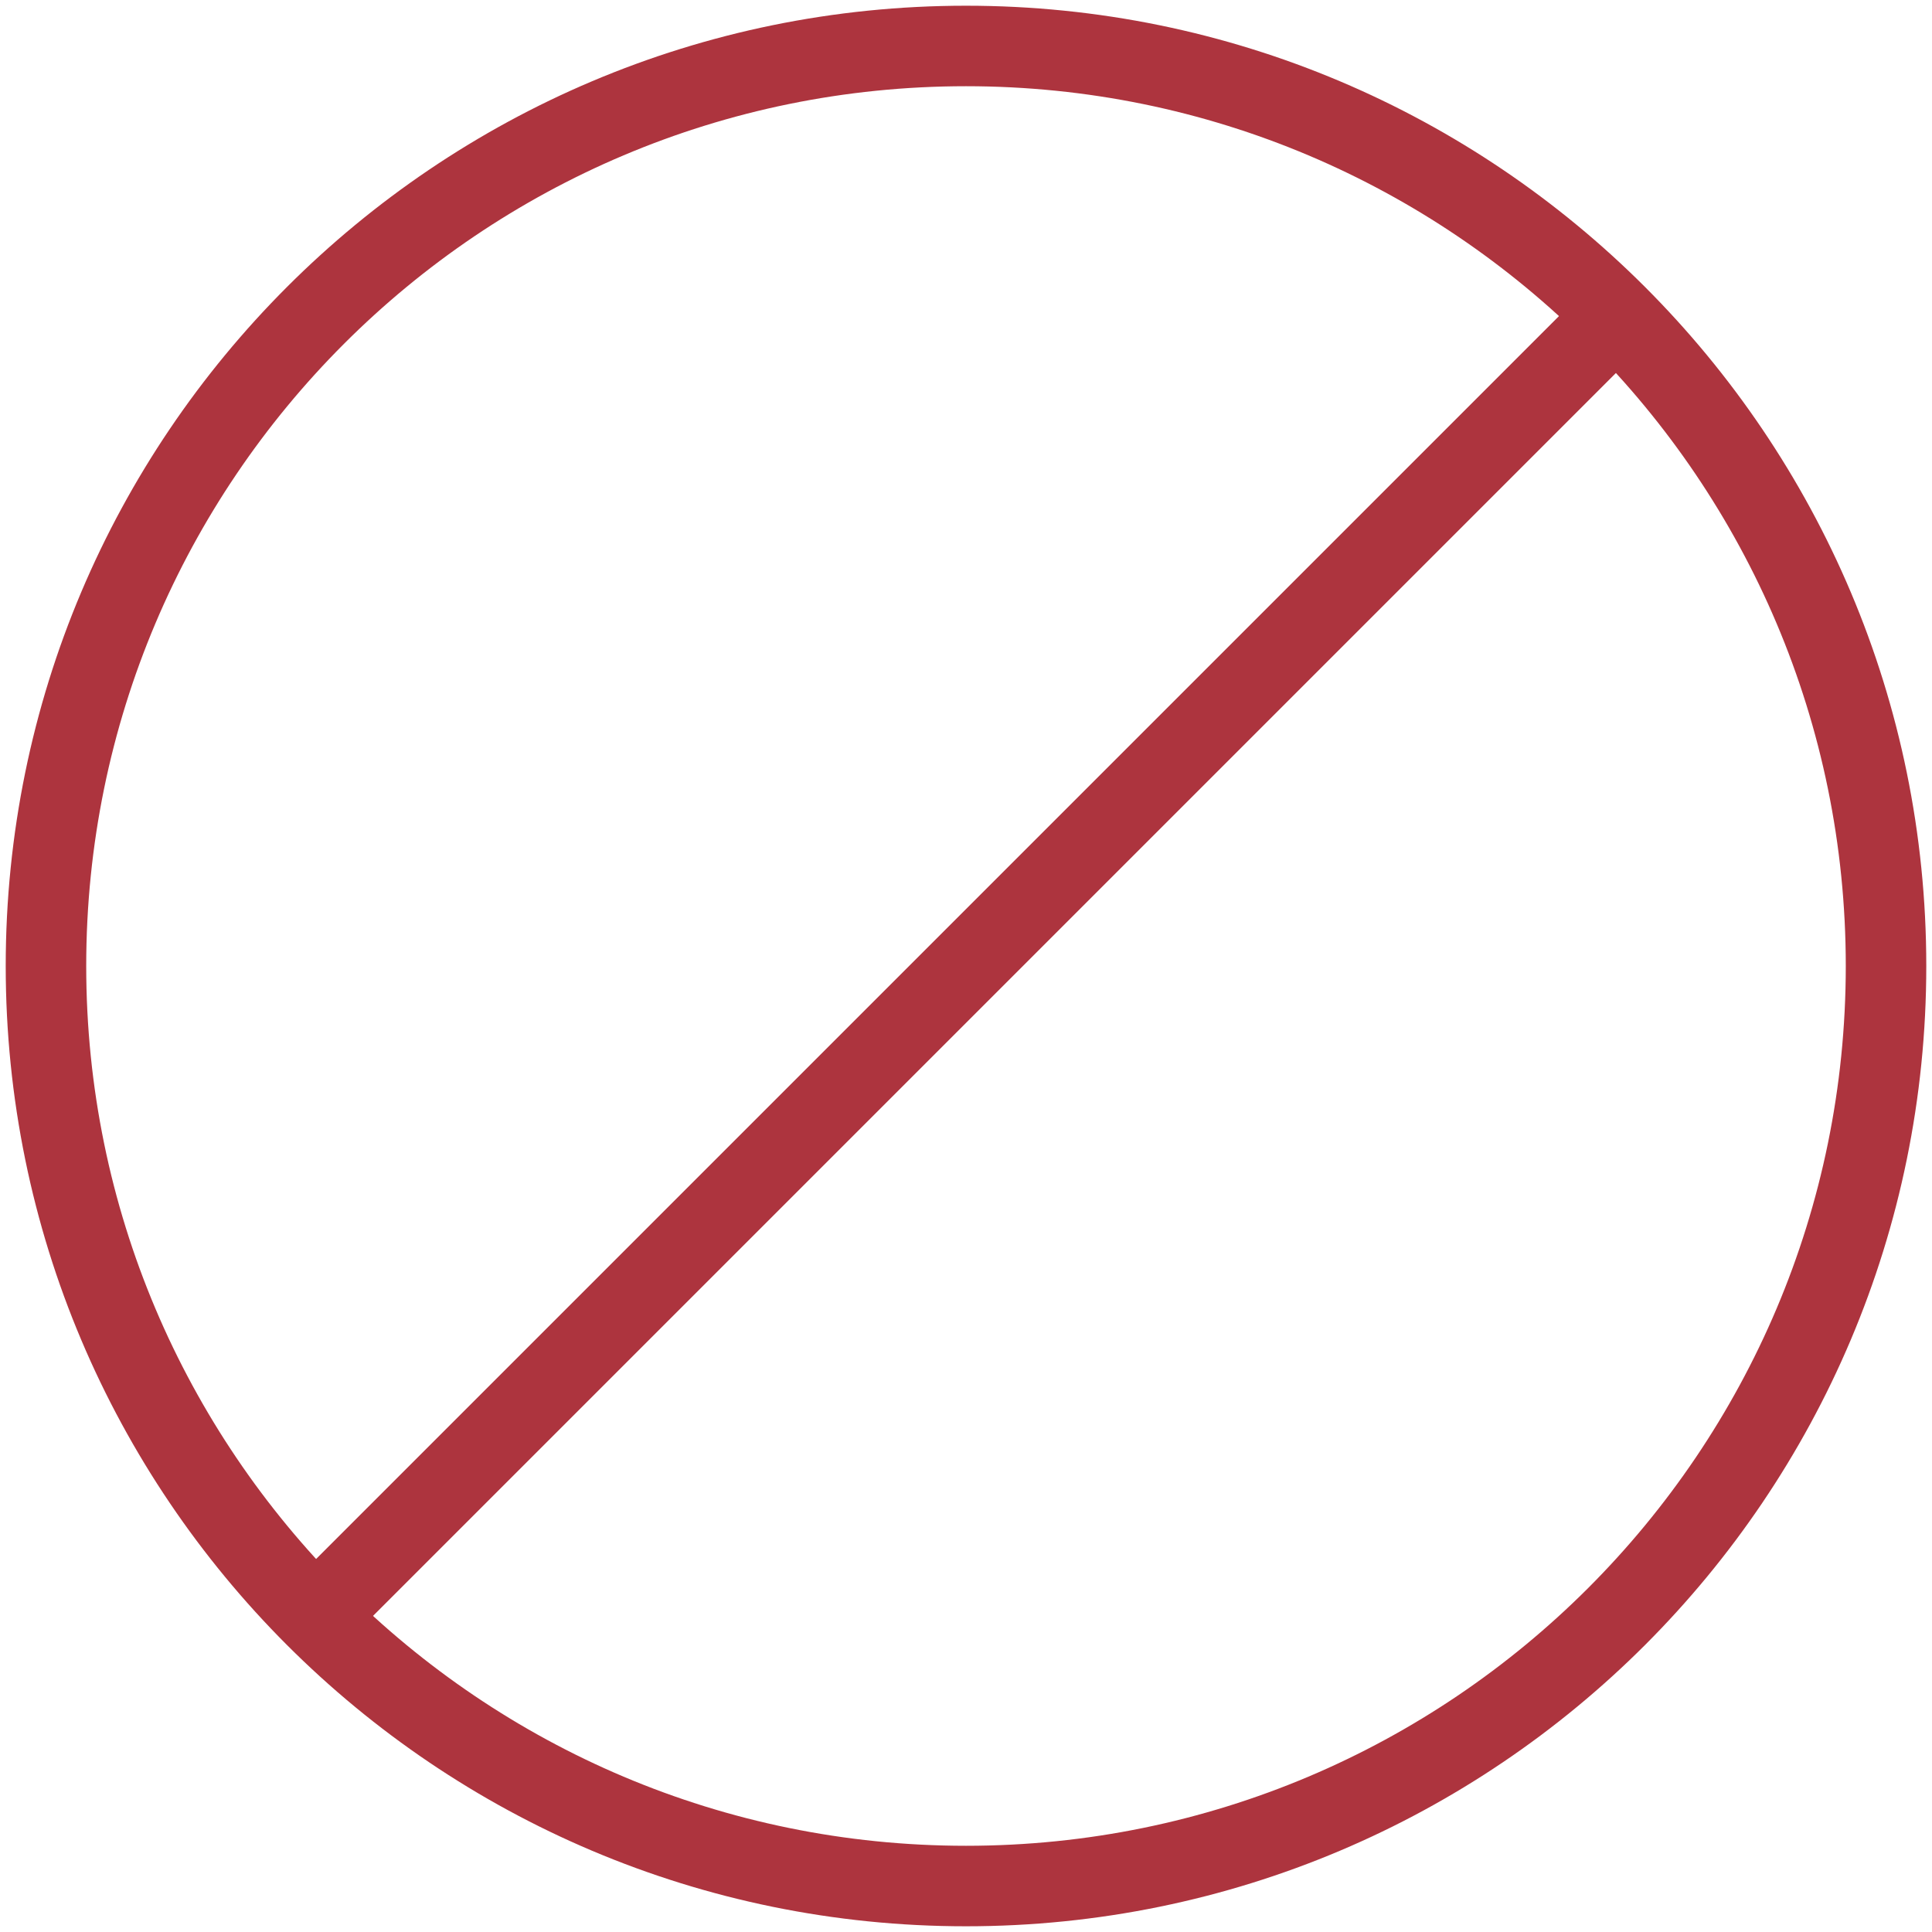 <svg width="24" height="24" viewBox="0 0 24 24" fill="none" xmlns="http://www.w3.org/2000/svg">
<path d="M12 23.429C18.312 23.429 23.429 18.312 23.429 12C23.429 5.688 18.312 0.571 12 0.571C5.688 0.571 0.571 5.688 0.571 12C0.571 18.312 5.688 23.429 12 23.429Z" stroke="#AD343E" stroke-linecap="round" stroke-linejoin="round"/>
<path d="M19.857 4.143L4.143 19.857" stroke="#AD343E" stroke-linecap="round" stroke-linejoin="round"/>
</svg>
